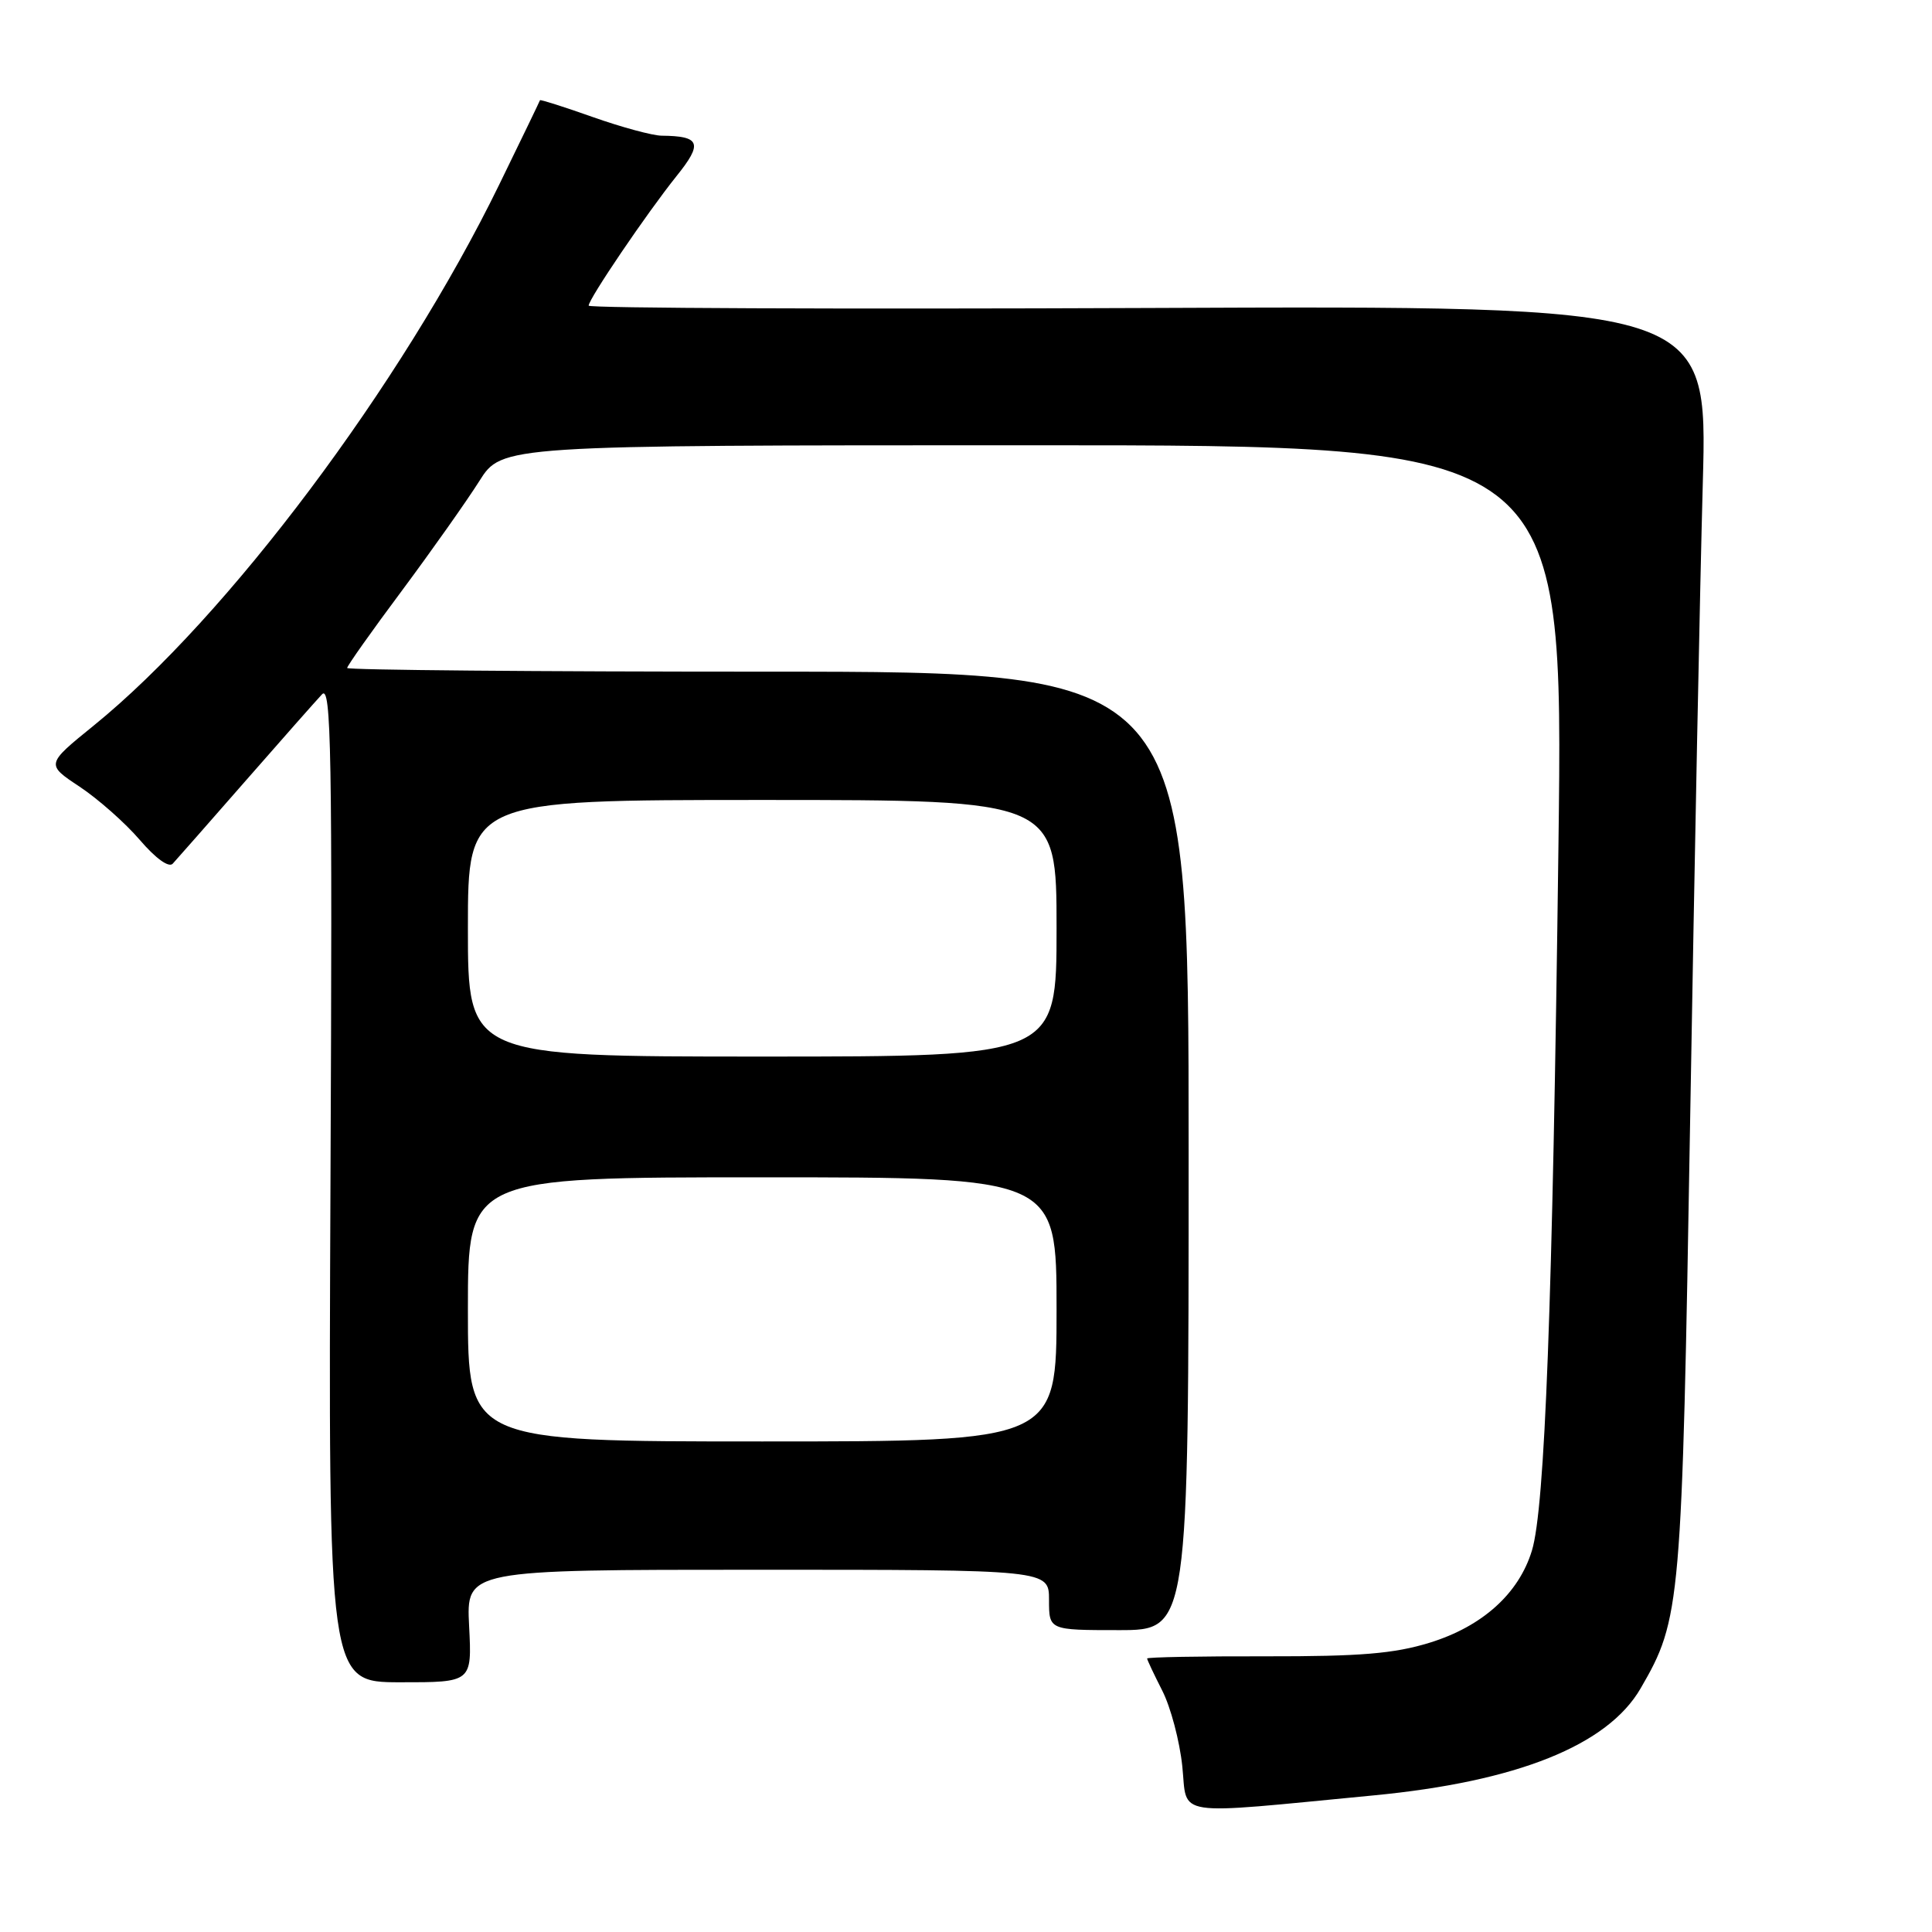 <?xml version="1.0" encoding="UTF-8" standalone="no"?>
<!DOCTYPE svg PUBLIC "-//W3C//DTD SVG 1.1//EN" "http://www.w3.org/Graphics/SVG/1.1/DTD/svg11.dtd" >
<svg xmlns="http://www.w3.org/2000/svg" xmlns:xlink="http://www.w3.org/1999/xlink" version="1.1" viewBox="0 0 256 256">
 <g >
 <path fill="currentColor"
d=" M 182.00 237.90 C 201.01 236.08 213.02 231.27 217.39 223.72 C 222.73 214.52 222.86 212.95 223.96 148.00 C 224.52 114.72 225.27 76.93 225.63 64.00 C 226.28 40.50 226.28 40.50 152.14 40.81 C 111.36 40.98 78.00 40.84 78.00 40.50 C 78.00 39.61 85.75 28.19 89.63 23.35 C 93.16 18.97 92.81 18.03 87.67 17.98 C 86.48 17.97 82.37 16.86 78.55 15.51 C 74.74 14.16 71.58 13.16 71.55 13.28 C 71.52 13.40 69.09 18.44 66.14 24.48 C 53.21 50.99 30.13 81.77 12.42 96.14 C 6.08 101.28 6.08 101.28 10.55 104.24 C 13.00 105.87 16.59 109.04 18.52 111.29 C 20.63 113.75 22.37 115.01 22.89 114.44 C 23.37 113.92 27.70 109.00 32.51 103.50 C 37.32 98.00 41.89 92.83 42.67 92.00 C 43.89 90.70 44.05 99.53 43.79 156.70 C 43.50 222.90 43.50 222.90 53.02 222.91 C 62.54 222.92 62.54 222.92 62.16 215.46 C 61.78 208.00 61.78 208.00 100.39 208.00 C 139.00 208.00 139.00 208.00 139.00 212.00 C 139.00 216.00 139.00 216.00 148.25 216.00 C 157.50 216.00 157.50 216.00 157.50 152.50 C 157.50 89.00 157.50 89.00 101.75 89.00 C 71.09 89.00 46.00 88.78 46.00 88.51 C 46.00 88.23 49.26 83.62 53.26 78.26 C 57.25 72.89 61.86 66.36 63.51 63.75 C 66.50 59.00 66.50 59.00 136.84 59.00 C 207.18 59.00 207.18 59.00 206.50 112.25 C 205.72 173.04 204.71 199.78 202.99 205.45 C 201.26 211.15 196.43 215.51 189.43 217.67 C 184.72 219.12 180.25 219.49 167.75 219.47 C 159.09 219.45 152.00 219.58 152.00 219.76 C 152.00 219.94 152.91 221.86 154.01 224.03 C 155.12 226.20 156.31 230.70 156.66 234.03 C 157.37 240.85 155.00 240.49 182.00 237.90 Z  M 62.00 173.50 C 62.00 156.00 62.00 156.00 101.00 156.00 C 140.00 156.00 140.00 156.00 140.00 173.50 C 140.00 191.00 140.00 191.00 101.00 191.00 C 62.00 191.00 62.00 191.00 62.00 173.50 Z  M 62.00 123.00 C 62.00 106.00 62.00 106.00 101.00 106.00 C 140.00 106.00 140.00 106.00 140.00 123.00 C 140.00 140.00 140.00 140.00 101.00 140.00 C 62.00 140.00 62.00 140.00 62.00 123.00 Z "/>
</g>
</svg>